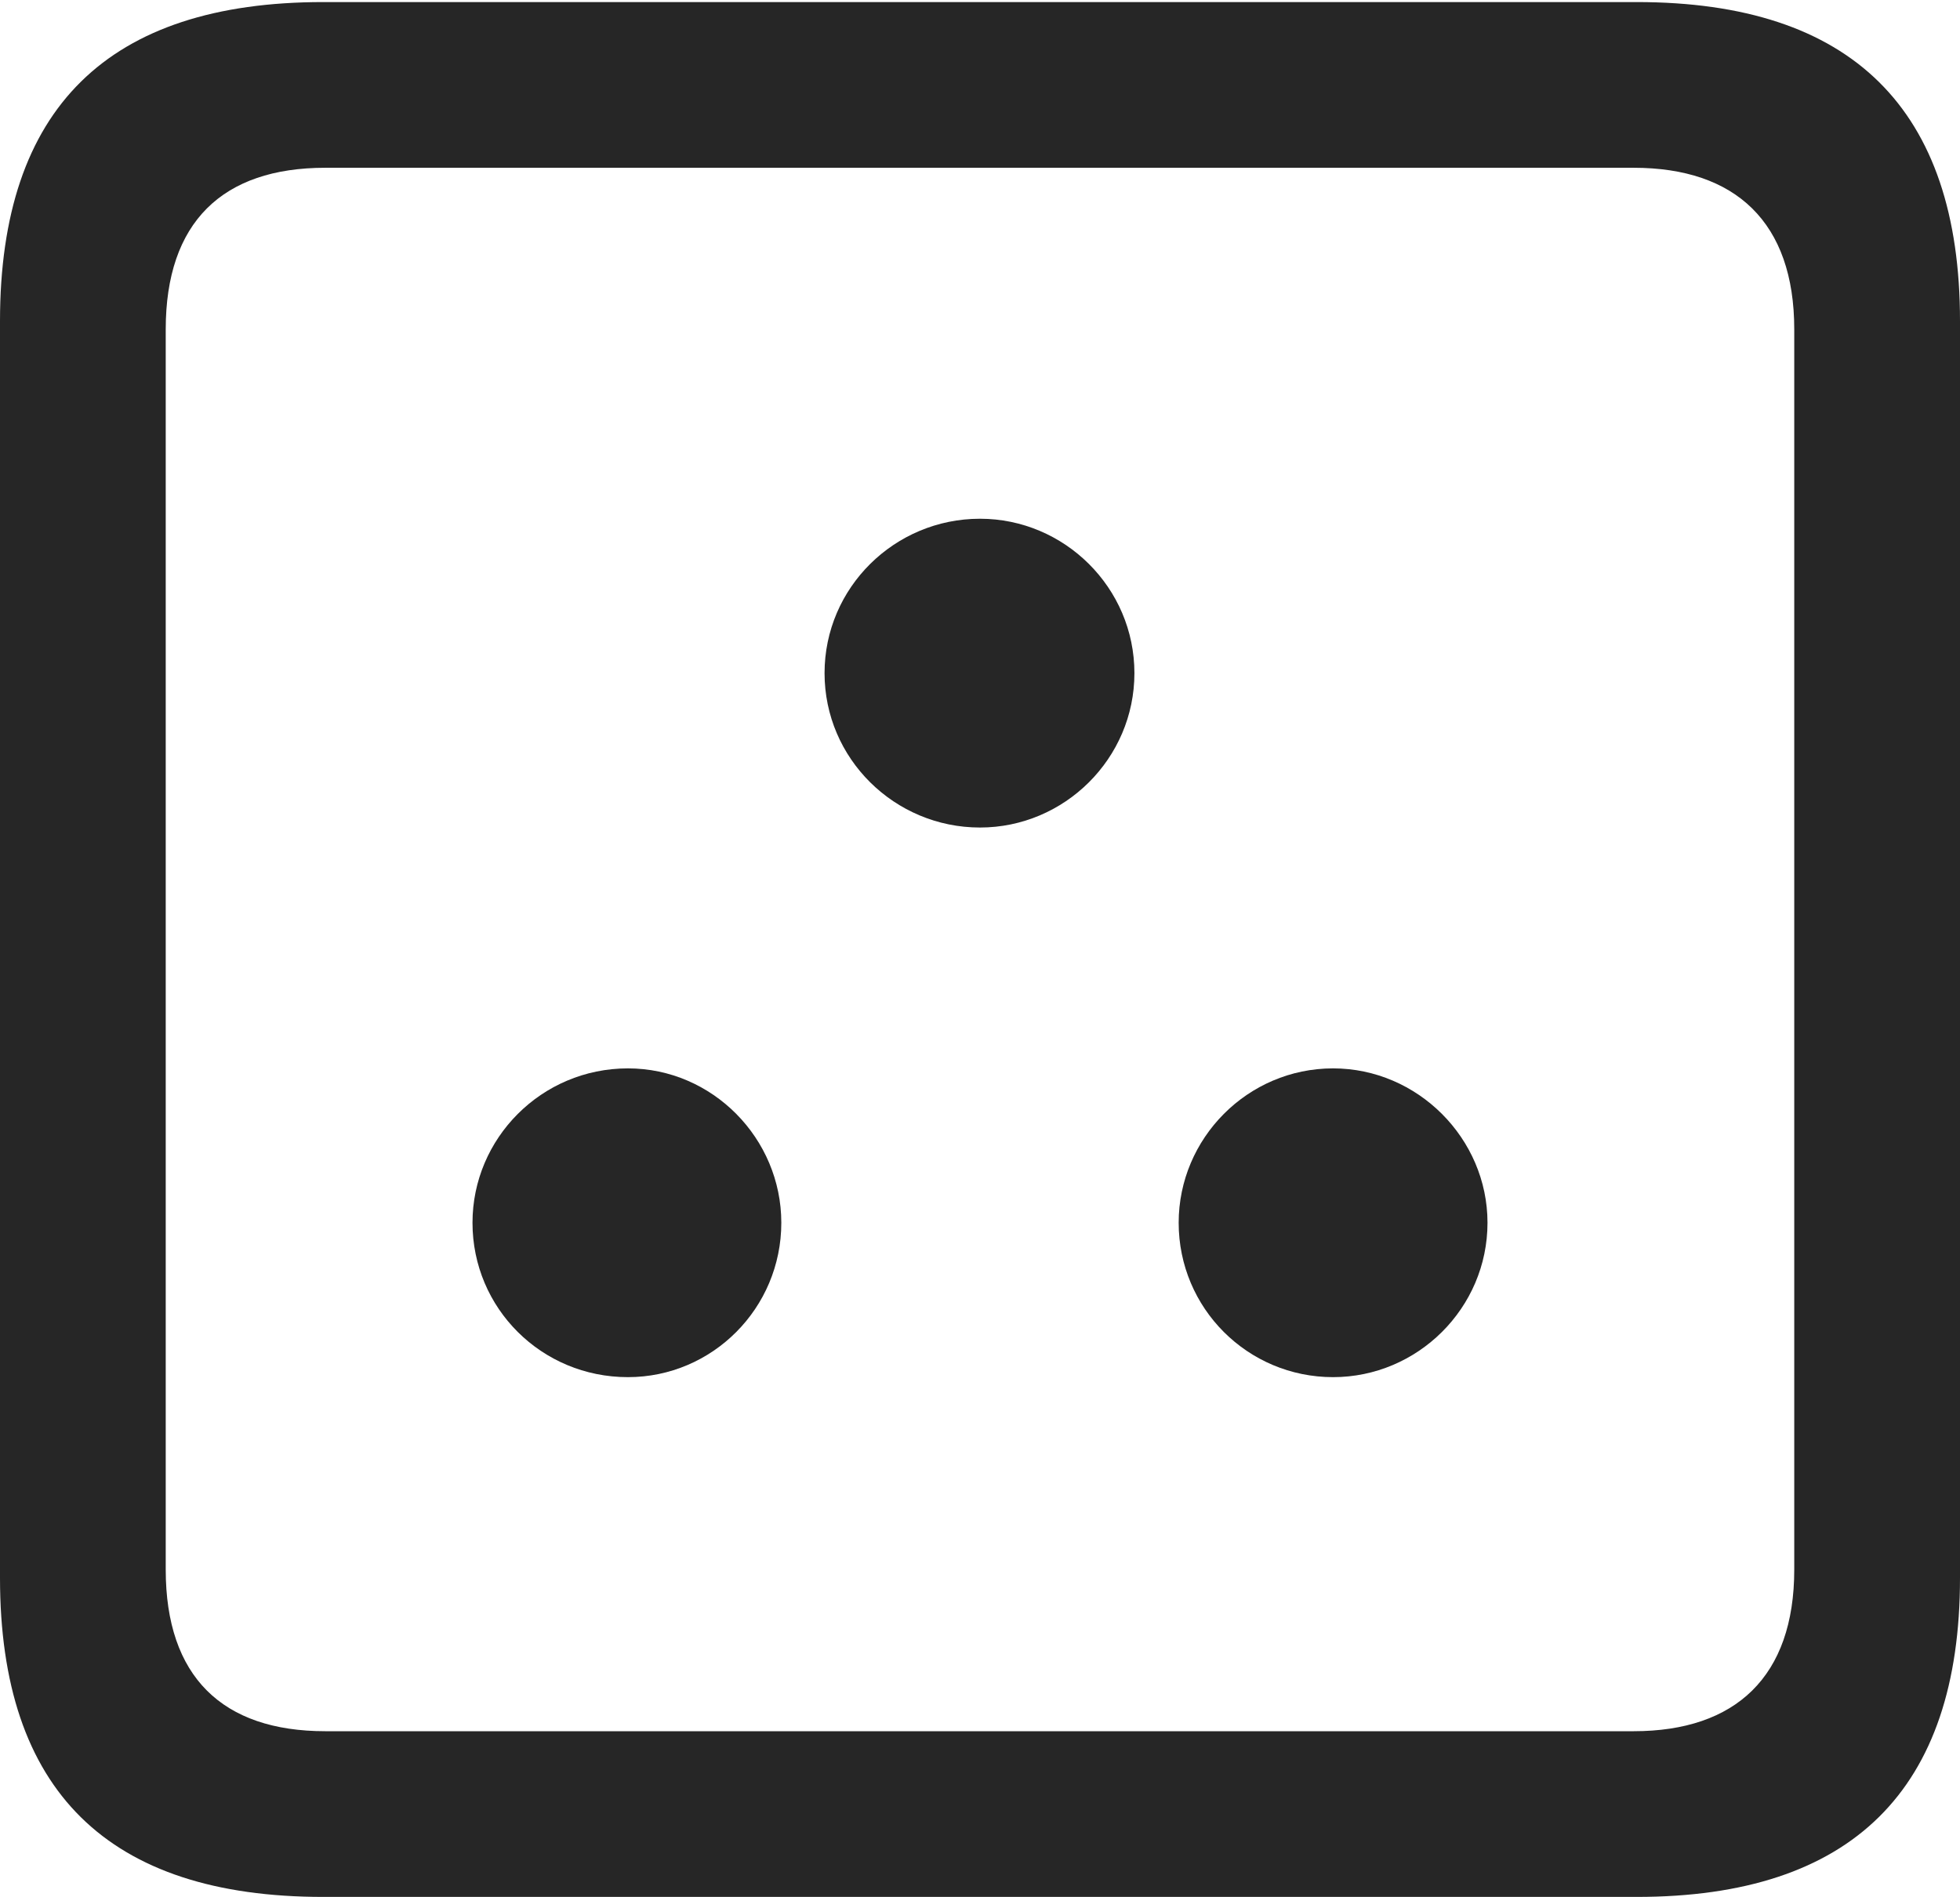 <?xml version="1.0" encoding="UTF-8"?>
<!--Generator: Apple Native CoreSVG 232.5-->
<!DOCTYPE svg
PUBLIC "-//W3C//DTD SVG 1.1//EN"
       "http://www.w3.org/Graphics/SVG/1.1/DTD/svg11.dtd">
<svg version="1.1" xmlns="http://www.w3.org/2000/svg" xmlns:xlink="http://www.w3.org/1999/xlink" width="92.969" height="89.99">
 <g>
  <rect height="89.99" opacity="0" width="92.969" x="0" y="0"/>
  <path d="M15.332 89.99L77.637 89.99C87.842 89.99 92.969 84.912 92.969 74.853L92.969 15.234C92.969 5.176 87.842 0.098 77.637 0.098L15.332 0.098C5.127 0.098 0 5.127 0 15.234L0 74.853C0 84.961 5.127 89.99 15.332 89.99ZM15.43 82.129C10.547 82.129 7.861 79.541 7.861 74.463L7.861 15.625C7.861 10.547 10.547 7.959 15.43 7.959L77.49 7.959C82.324 7.959 85.107 10.547 85.107 15.625L85.107 74.463C85.107 79.541 82.324 82.129 77.49 82.129Z" fill="#000000" fill-opacity="0.85"/>
  <path d="M29.785 65.332C33.789 65.332 37.06 62.06 37.06 58.008C37.06 54.004 33.789 50.684 29.785 50.684C25.684 50.684 22.412 54.004 22.412 58.008C22.412 62.06 25.684 65.332 29.785 65.332ZM63.232 65.332C67.236 65.332 70.557 62.06 70.557 58.008C70.557 54.004 67.236 50.684 63.232 50.684C59.18 50.684 55.908 54.004 55.908 58.008C55.908 62.06 59.18 65.332 63.232 65.332ZM46.484 39.258C50.488 39.258 53.809 35.986 53.809 31.934C53.809 27.881 50.488 24.609 46.484 24.609C42.432 24.609 39.111 27.881 39.111 31.934C39.111 35.986 42.432 39.258 46.484 39.258Z" fill="#000000" fill-opacity="0.85"/>
 </g>
</svg>

